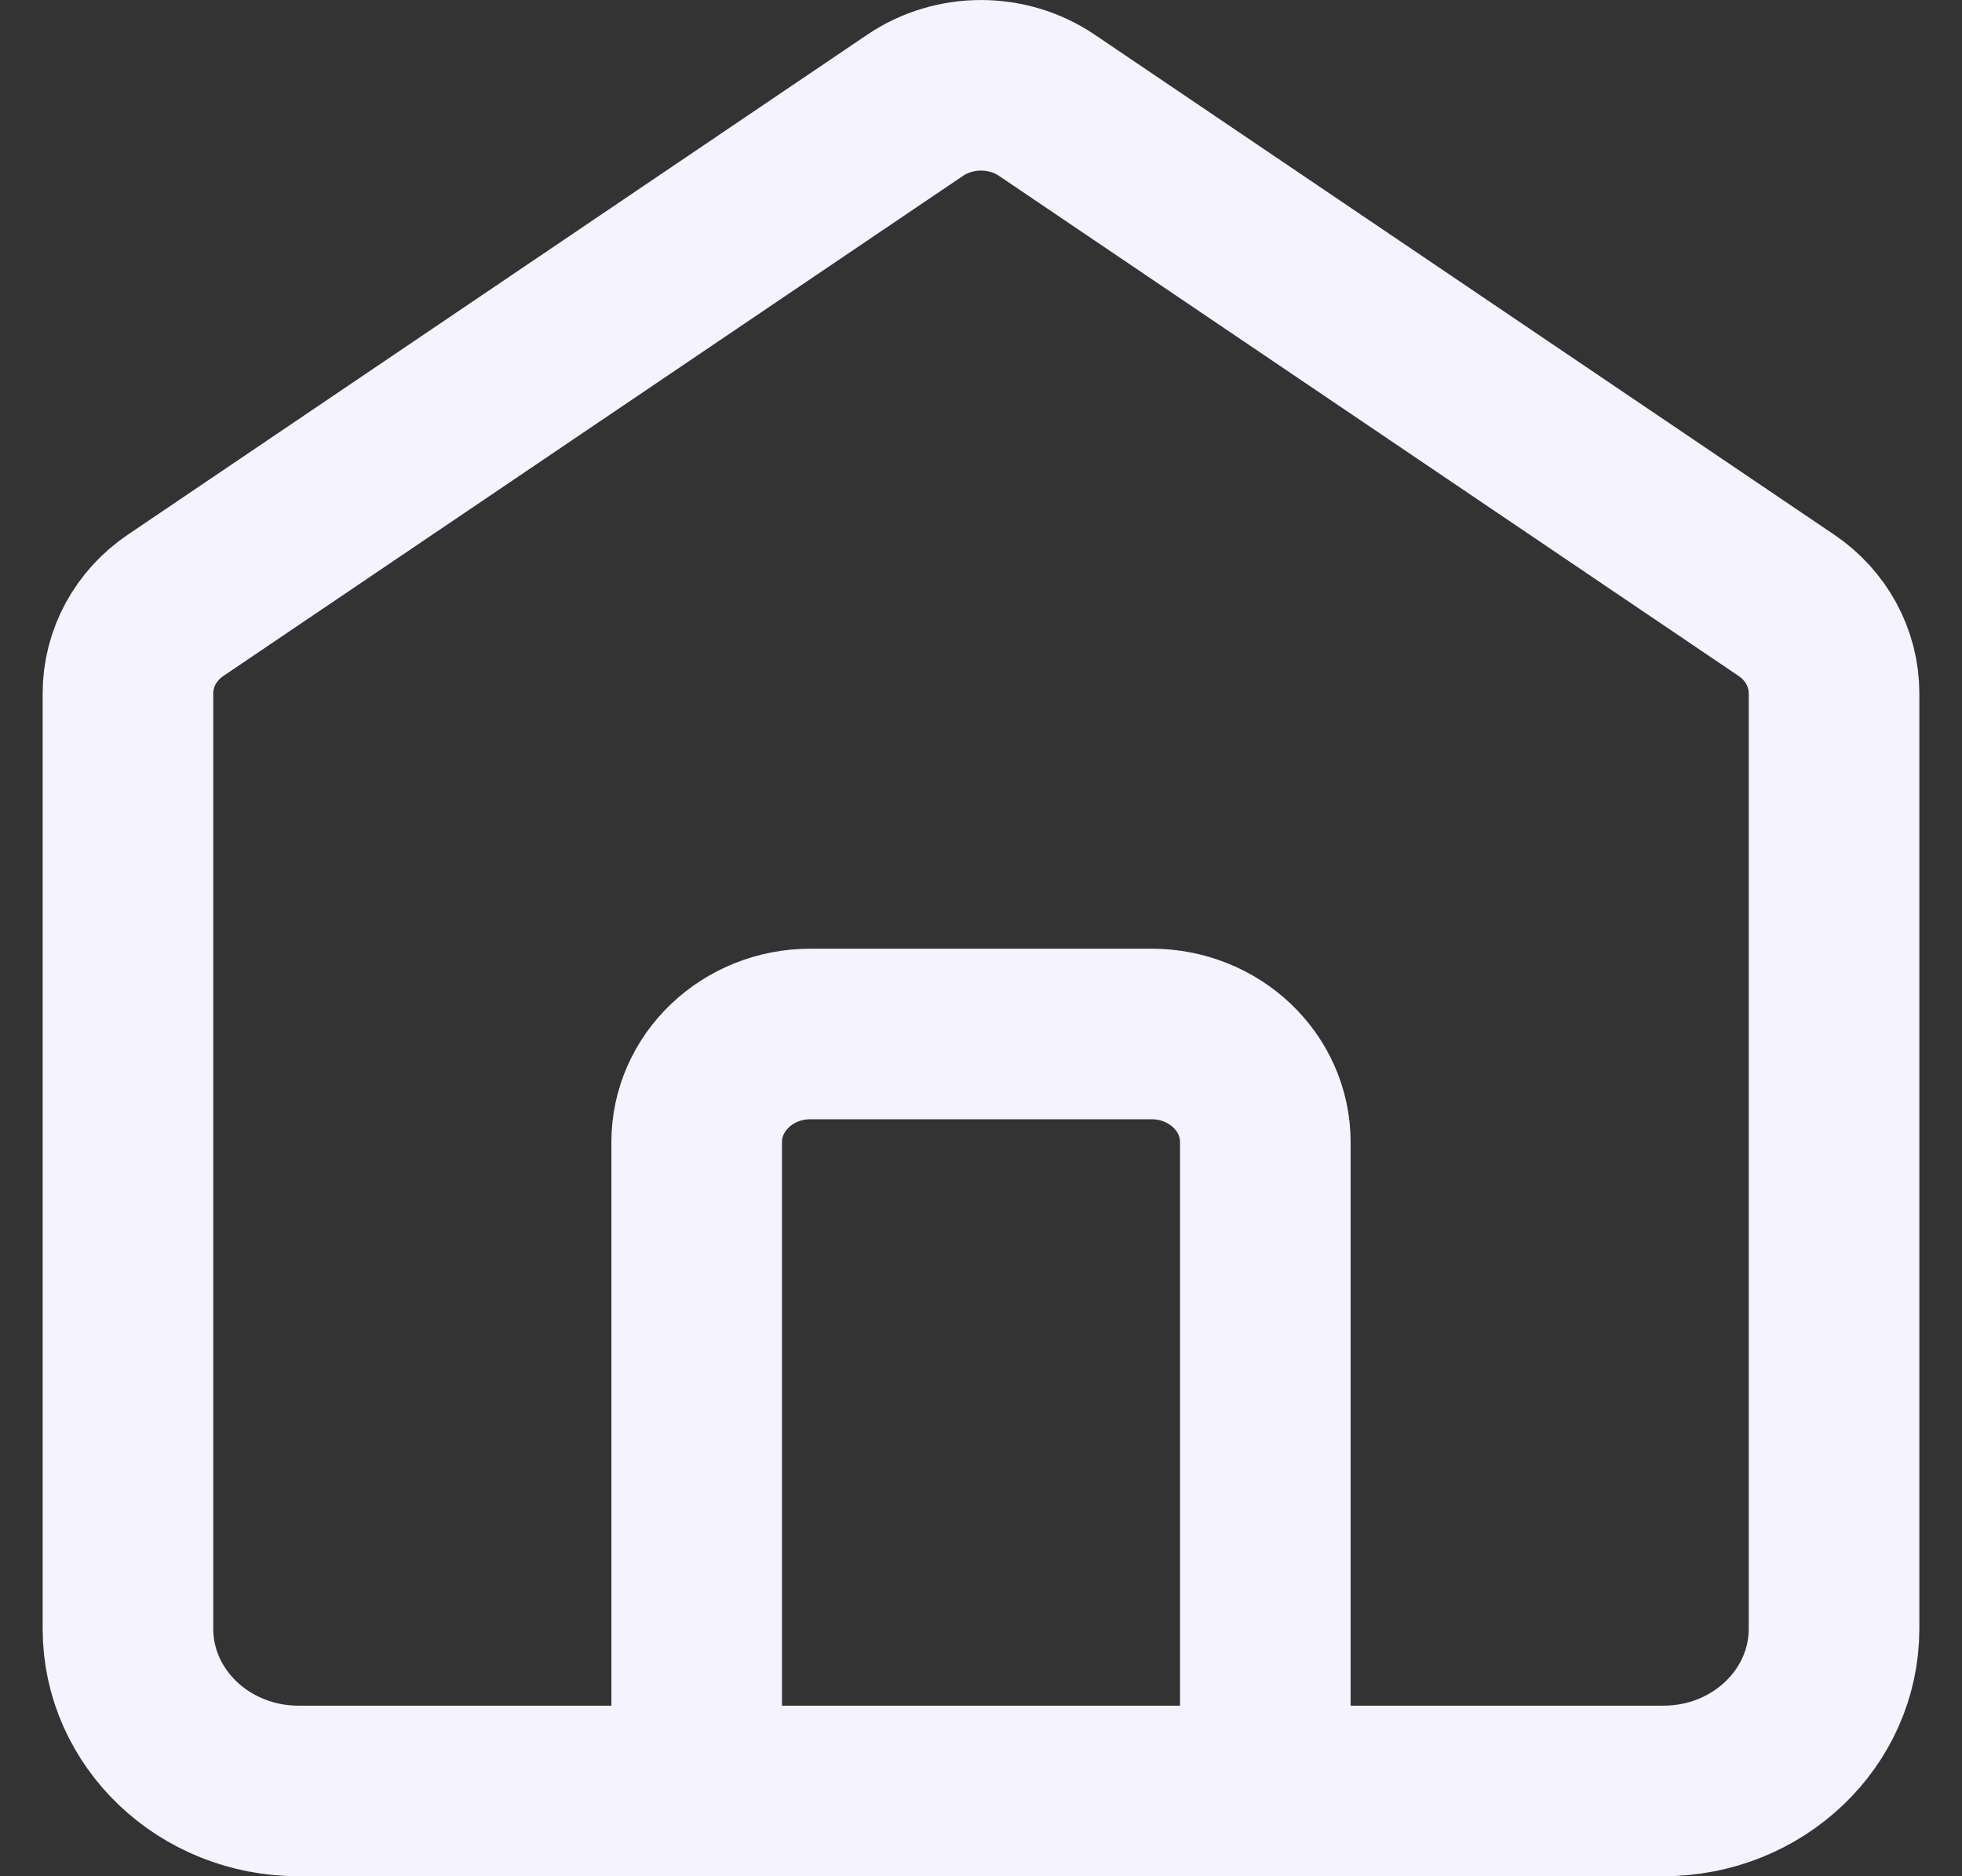 <svg width="23" height="22" viewBox="0 0 23 22" fill="none" xmlns="http://www.w3.org/2000/svg">
<rect x="0" y="0" width="23" height="22" fill="#333333" stroke="none"/>
<path id="Icon" d="M8.167 21V13.392C8.167 12.692 8.764 12.124 9.5 12.124H13.5C14.236 12.124 14.833 12.692 14.833 13.392V21M10.727 1.235L2.061 7.096C1.709 7.333 1.5 7.718 1.5 8.129V19.098C1.5 20.148 2.395 21 3.5 21H19.5C20.605 21 21.5 20.148 21.5 19.098V8.129C21.5 7.718 21.291 7.333 20.939 7.096L12.273 1.235C11.81 0.922 11.19 0.922 10.727 1.235Z" stroke="#F4F3FF" stroke-width="2" stroke-linecap="round"/>
</svg>
